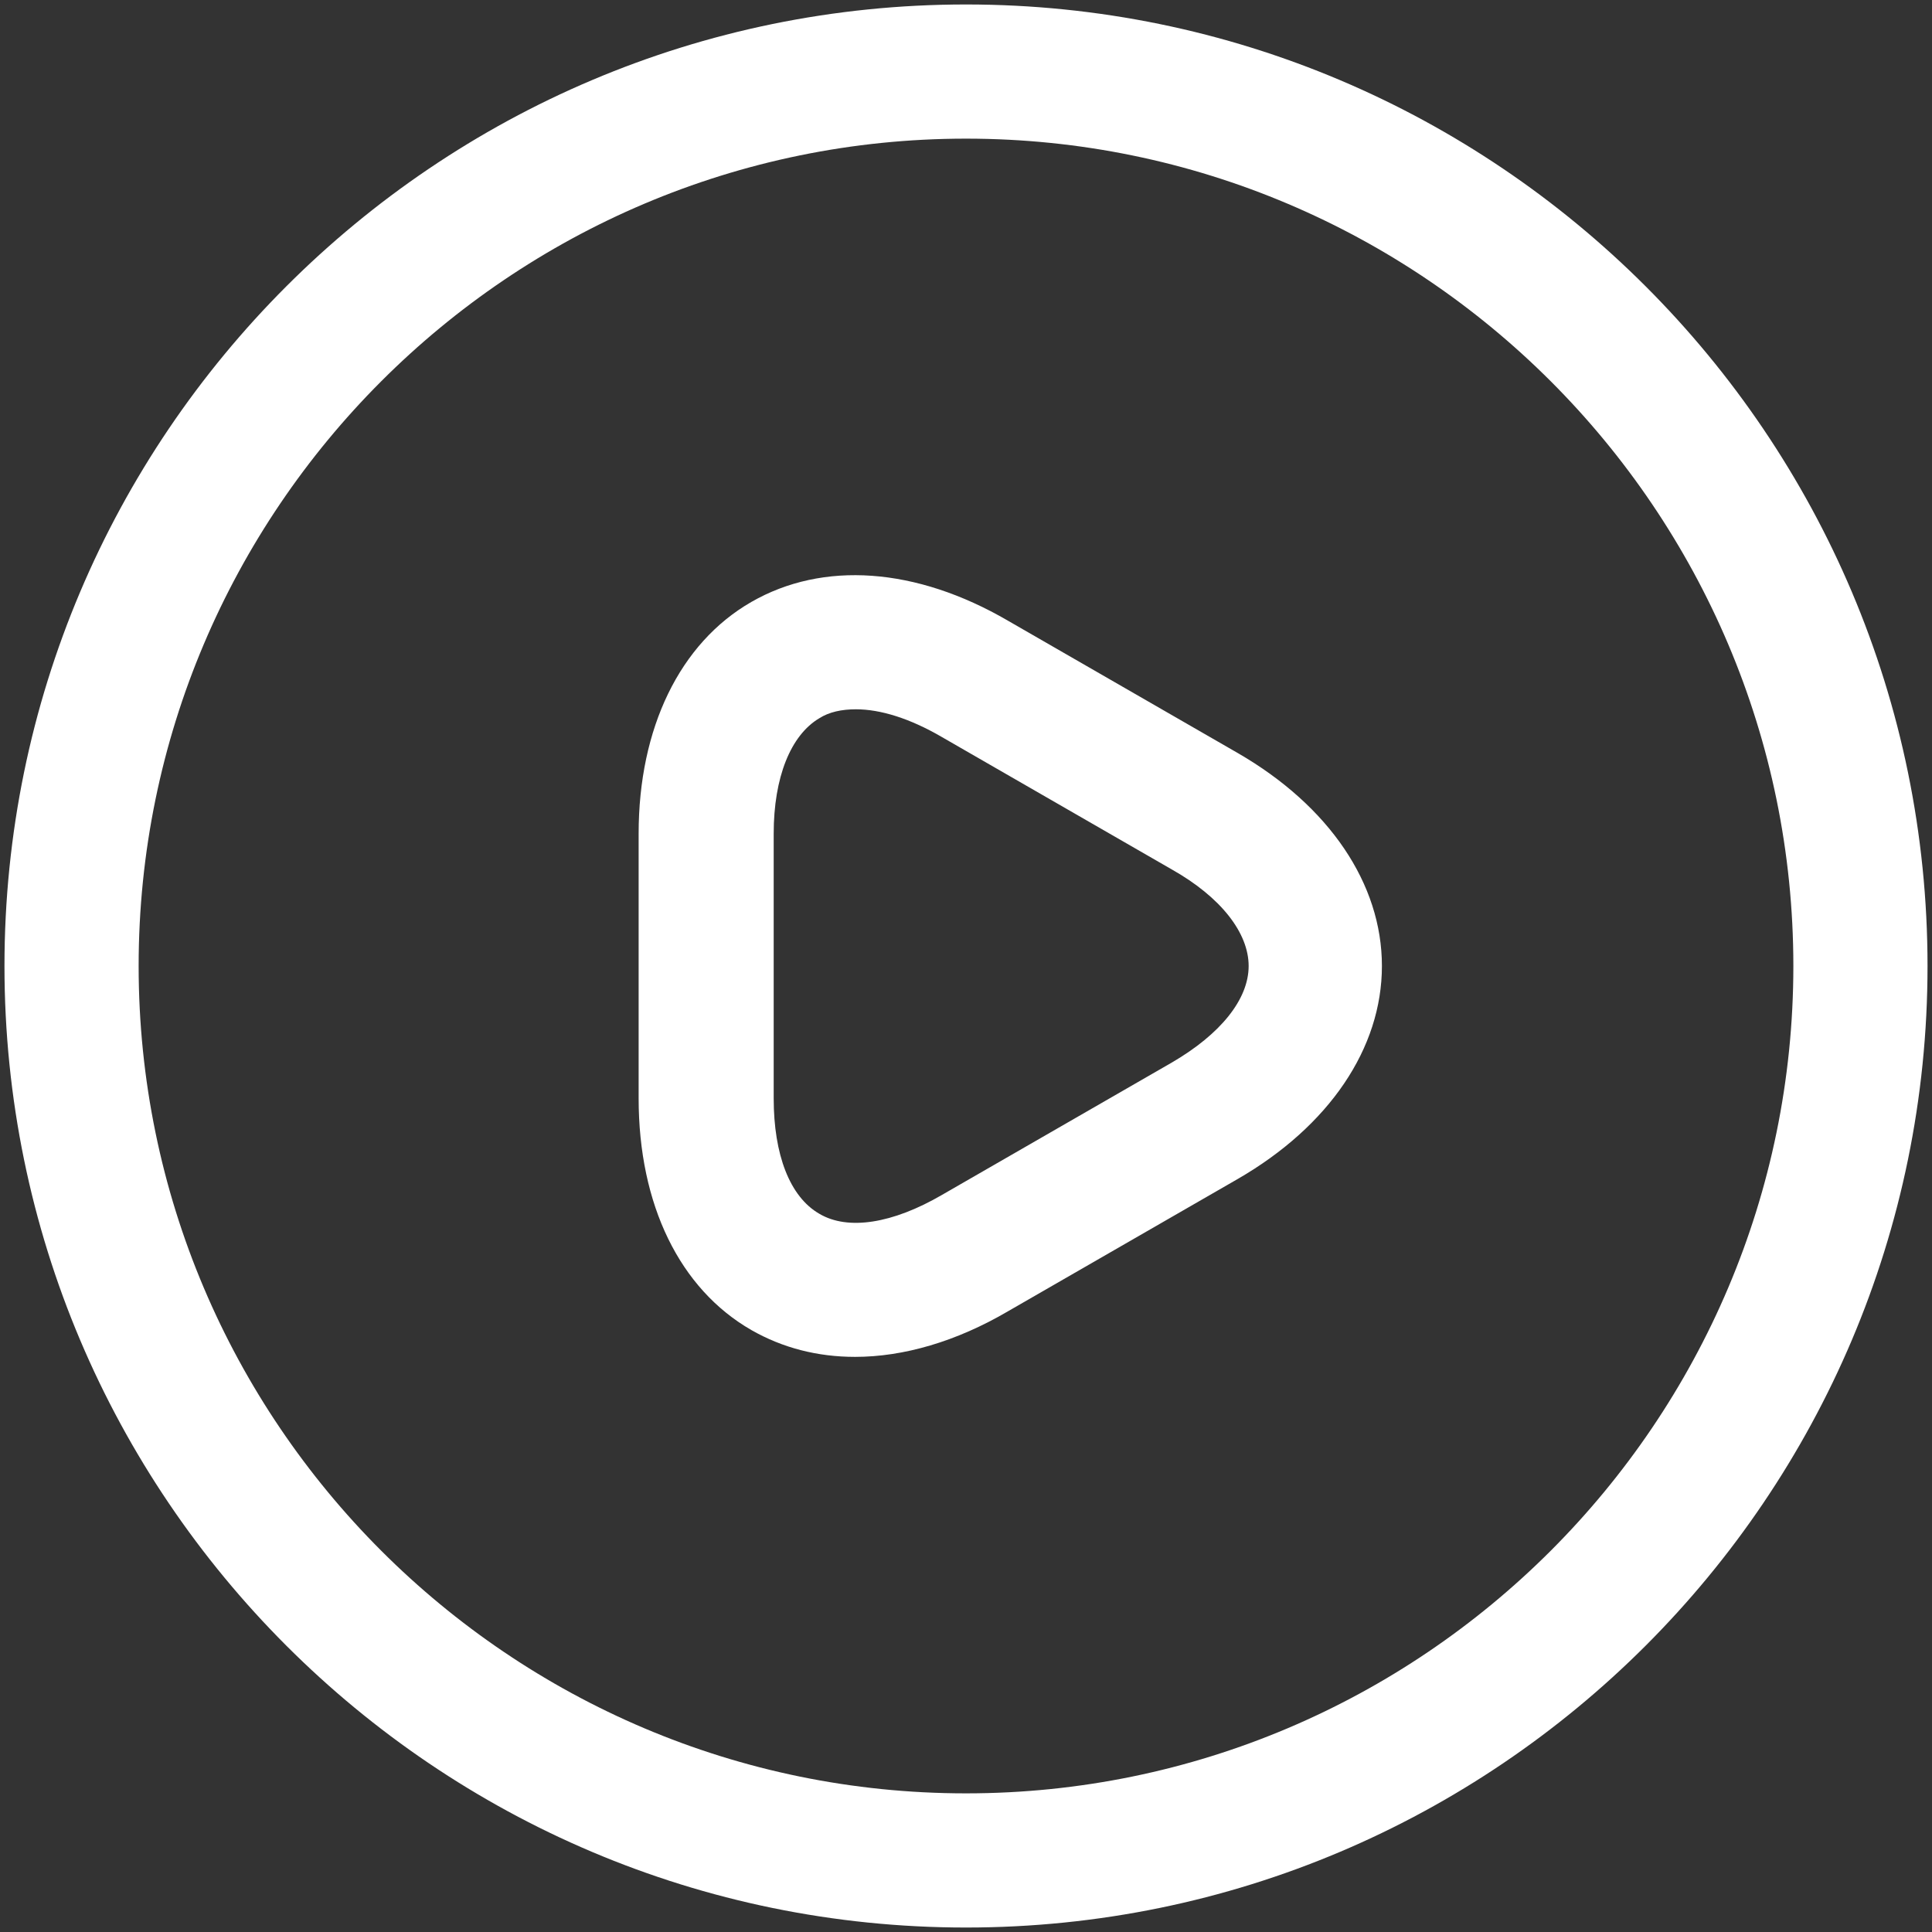 <svg width="108" height="108" viewBox="0 0 108 108" fill="none" xmlns="http://www.w3.org/2000/svg">
<rect x="0" y="0" width="108" height="108" fill="#333333" stroke="none"/>
<path d="M47.8 75.85C45.7 75.85 43.75 75.35 42 74.35C38 72.05 35.7 67.35 35.7 61.4V46.6C35.7 40.7 38 35.95 42 33.65C46 31.35 51.2 31.7 56.35 34.7L69.2 42.1C74.3 45.05 77.25 49.4 77.25 54C77.25 58.6 74.3 62.95 69.2 65.9L56.35 73.3C53.45 75 50.5 75.85 47.8 75.85ZM47.85 39.65C47.05 39.65 46.35 39.8 45.8 40.15C44.2 41.1 43.25 43.45 43.25 46.6V61.4C43.25 64.55 44.15 66.9 45.8 67.85C47.4 68.8 49.9 68.4 52.65 66.8L65.5 59.4C68.25 57.8 69.8 55.85 69.8 54C69.8 52.15 68.25 50.15 65.5 48.6L52.65 41.2C50.85 40.15 49.2 39.65 47.85 39.65Z" fill="white"/>
<path d="M54 107.75C24.35 107.75 0.25 83.65 0.25 54C0.25 24.35 24.35 0.25 54 0.25C83.65 0.25 107.75 24.35 107.75 54C107.75 83.65 83.65 107.75 54 107.75ZM54 7.75C28.5 7.75 7.75 28.5 7.75 54C7.75 79.5 28.5 100.25 54 100.25C79.5 100.25 100.25 79.5 100.25 54C100.25 28.5 79.5 7.75 54 7.75Z" fill="white"/>
</svg>
